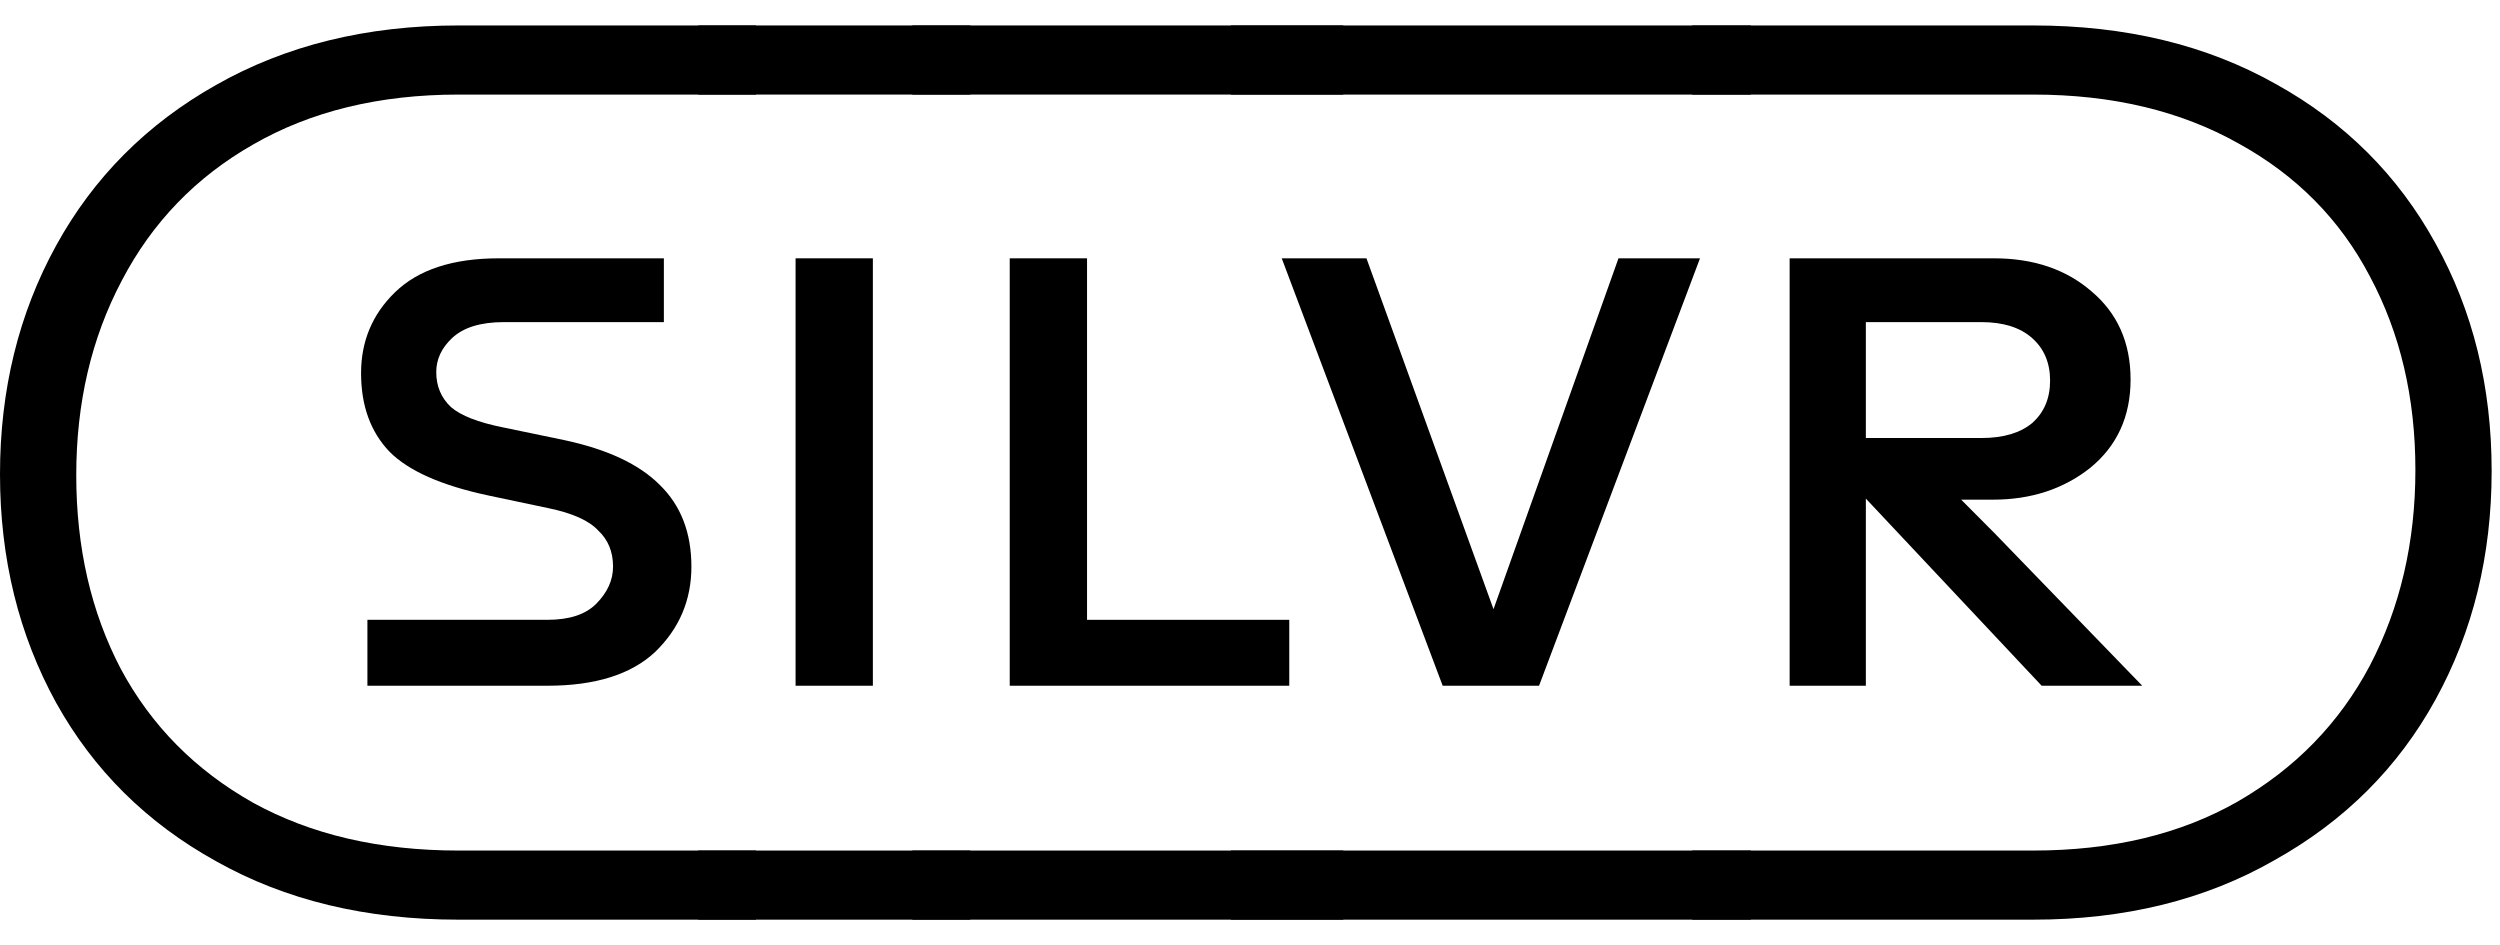 <svg width="82" height="31" viewBox="0 0 82 31" fill="none" xmlns="http://www.w3.org/2000/svg">
<g clip-path="url(#clip0_156_159)">
<path d="M15.038 30.165C12.005 30.165 9.354 29.526 7.085 28.247C4.816 26.991 3.068 25.259 1.841 23.05C0.614 20.818 0 18.319 0 15.552C0 12.786 0.614 10.286 1.841 8.054C3.068 5.822 4.816 4.067 7.085 2.788C9.377 1.486 12.028 0.835 15.038 0.835H24.797V3.102H15.038C12.445 3.102 10.199 3.648 8.3 4.741C6.425 5.81 4.989 7.298 3.994 9.205C2.998 11.088 2.501 13.216 2.501 15.587C2.501 17.959 2.987 20.074 3.959 21.934C4.955 23.794 6.402 25.259 8.3 26.329C10.199 27.375 12.445 27.898 15.038 27.898H24.797V30.165H15.038ZM12.051 20.33H17.955C18.673 20.33 19.205 20.156 19.553 19.807C19.923 19.435 20.108 19.028 20.108 18.586C20.108 18.098 19.946 17.703 19.622 17.401C19.321 17.075 18.777 16.831 17.99 16.668L16.01 16.25C14.482 15.924 13.406 15.448 12.78 14.82C12.155 14.169 11.843 13.309 11.843 12.239C11.843 11.193 12.213 10.309 12.954 9.589C13.718 8.845 14.853 8.473 16.358 8.473H21.775V10.565H16.531C15.767 10.565 15.2 10.739 14.829 11.088C14.482 11.414 14.309 11.786 14.309 12.204C14.309 12.669 14.471 13.053 14.795 13.355C15.119 13.634 15.686 13.855 16.497 14.018L18.511 14.436C19.923 14.739 20.965 15.227 21.636 15.901C22.331 16.575 22.678 17.47 22.678 18.586C22.678 19.679 22.285 20.609 21.497 21.376C20.71 22.12 19.529 22.492 17.955 22.492H12.051V20.33Z" fill="black"/>
<path d="M22.9 0.835H31.825V3.102H22.9V0.835ZM22.9 27.898H31.825V30.165H22.9V27.898ZM26.095 8.473H28.63V22.492H26.095V8.473Z" fill="black"/>
<path d="M29.924 0.835H44.059V3.102H29.924V0.835ZM29.924 27.898H44.059V30.165H29.924V27.898ZM33.119 8.473H35.655V20.33H42.288V22.492H33.119V8.473Z" fill="black"/>
<path d="M40.374 0.835H57.427V3.102H40.374V0.835ZM40.374 27.898H57.427V30.165H40.374V27.898ZM42.041 8.473H44.82L48.987 19.981L53.086 8.473H55.76L50.481 22.492H47.32L42.041 8.473Z" fill="black"/>
<path d="M55.505 27.898H66.688C69.281 27.898 71.515 27.363 73.391 26.294C75.289 25.201 76.736 23.713 77.732 21.83C78.727 19.923 79.225 17.784 79.225 15.413C79.225 13.041 78.727 10.925 77.732 9.065C76.759 7.205 75.324 5.752 73.425 4.706C71.527 3.637 69.281 3.102 66.688 3.102H55.505V0.835H66.688C69.721 0.835 72.372 1.474 74.641 2.753C76.91 4.009 78.658 5.752 79.885 7.984C81.112 10.193 81.726 12.681 81.726 15.448C81.726 18.214 81.112 20.714 79.885 22.946C78.658 25.178 76.898 26.933 74.606 28.212C72.337 29.514 69.698 30.165 66.688 30.165H55.505V27.898ZM58.7 8.473H65.403C66.699 8.473 67.764 8.833 68.598 9.554C69.454 10.274 69.883 11.239 69.883 12.448C69.883 13.657 69.443 14.622 68.563 15.343C67.683 16.041 66.618 16.389 65.368 16.389H62.833L63.875 15.936C64.708 16.773 65.125 17.191 65.125 17.191L65.403 17.47L70.265 22.492H66.966L61.2 16.354V22.492H58.7V8.473ZM64.986 14.367C65.704 14.367 66.259 14.204 66.653 13.878C67.047 13.53 67.243 13.065 67.243 12.483C67.243 11.902 67.047 11.437 66.653 11.088C66.259 10.739 65.704 10.565 64.986 10.565H61.2V14.367H64.986Z" fill="black"/>
</g>
<defs>
<clipPath id="clip0_156_159">
<rect width="82" height="31" fill="white"/>
</clipPath>
</defs>
</svg>
